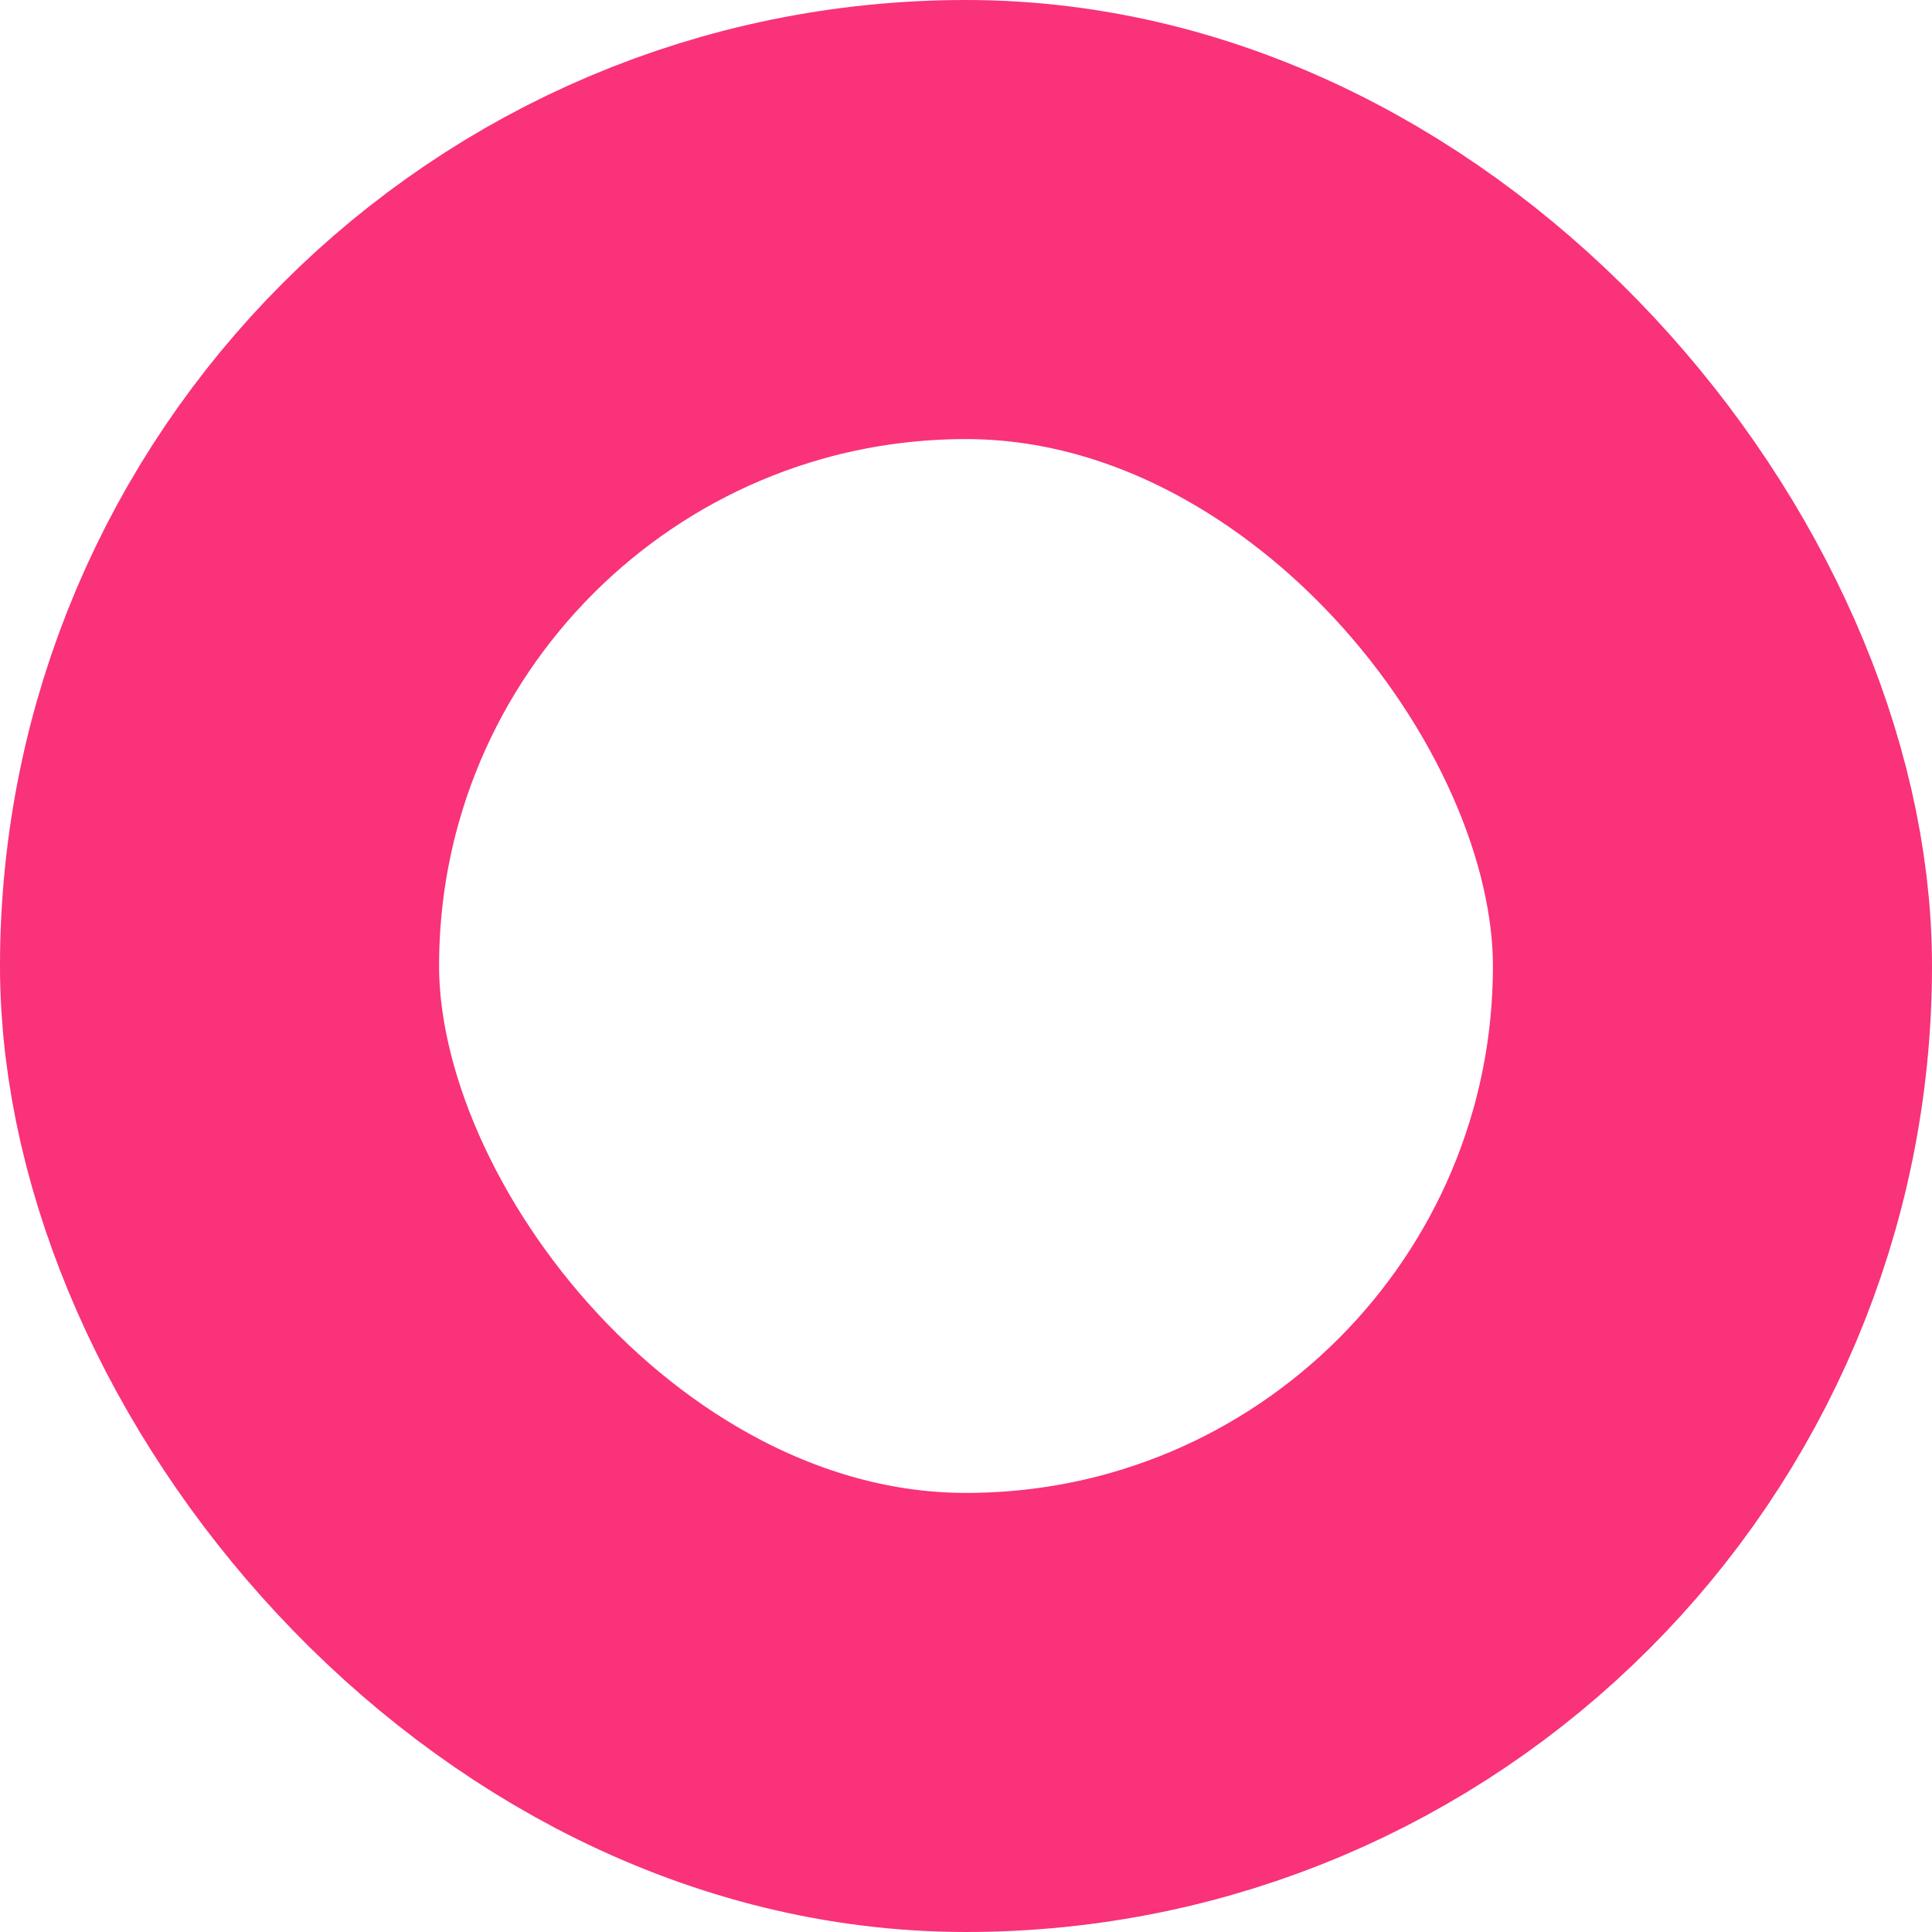 <svg xmlns="http://www.w3.org/2000/svg" width="44" height="44" viewBox="0 0 44 44"><defs><style>.a,.c{fill:none;}.a{stroke:#f9327a;stroke-width:10px;}.b{stroke:none;}</style></defs><g class="a"><rect class="b" width="44" height="44" rx="22"/><rect class="c" x="5" y="5" width="34" height="34" rx="17"/></g></svg>